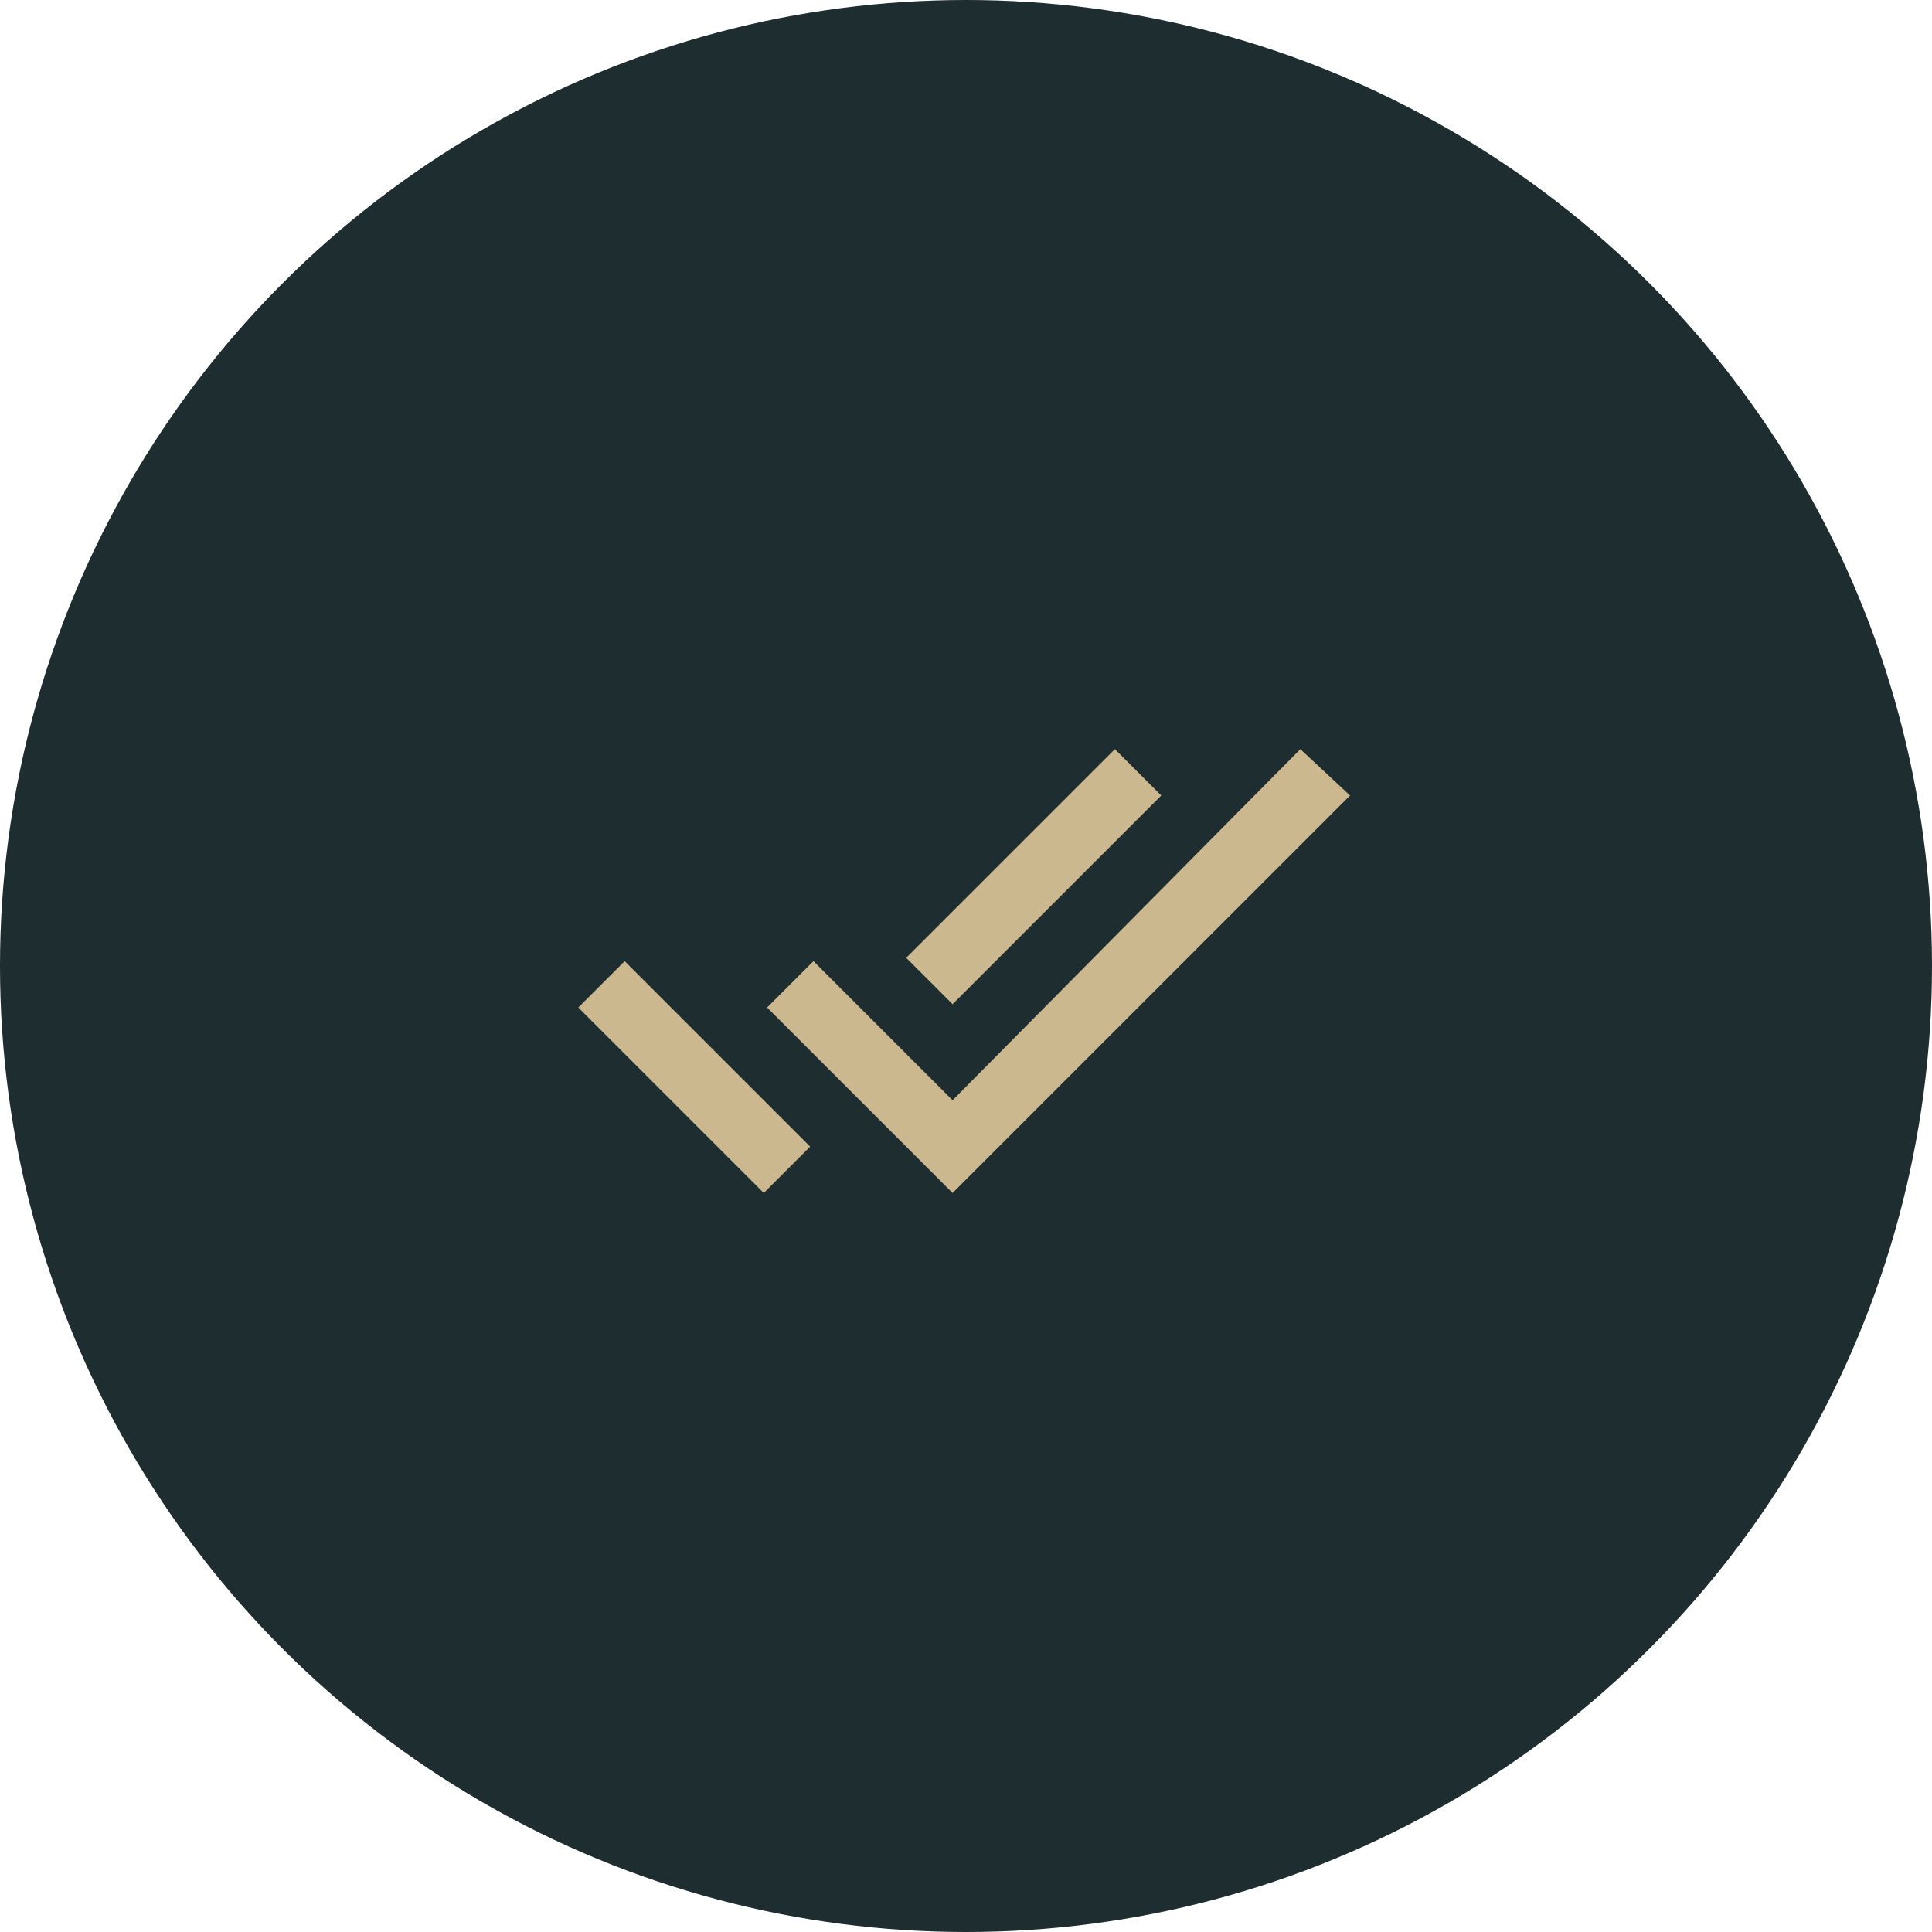 <svg xmlns="http://www.w3.org/2000/svg" width="294" height="294" viewBox="0 0 294 294">
  <g id="speed" transform="translate(-283 -3056)">
    <circle id="Ellipse_3" data-name="Ellipse 3" cx="147" cy="147" r="147" transform="translate(283 3056)" fill="#1e2d2f"/>
    <g id="doublecheck" transform="translate(371 3043.775)" opacity="0.8">
      <g id="done-all" transform="translate(0 126.225)">
        <path id="Path_146" data-name="Path 146" d="M88.713,133.282l-7.057-7.057L49.9,157.98l7.057,7.057Zm21.17-7.057L56.957,179.654l-21.17-21.17-7.057,7.057,28.227,28.227,60.486-60.486ZM0,165.541l28.227,28.227,7.057-7.057L7.057,158.484Z" transform="translate(0 -126.225)" fill="#f7dba7"/>
      </g>
    </g>
  </g>
</svg>
